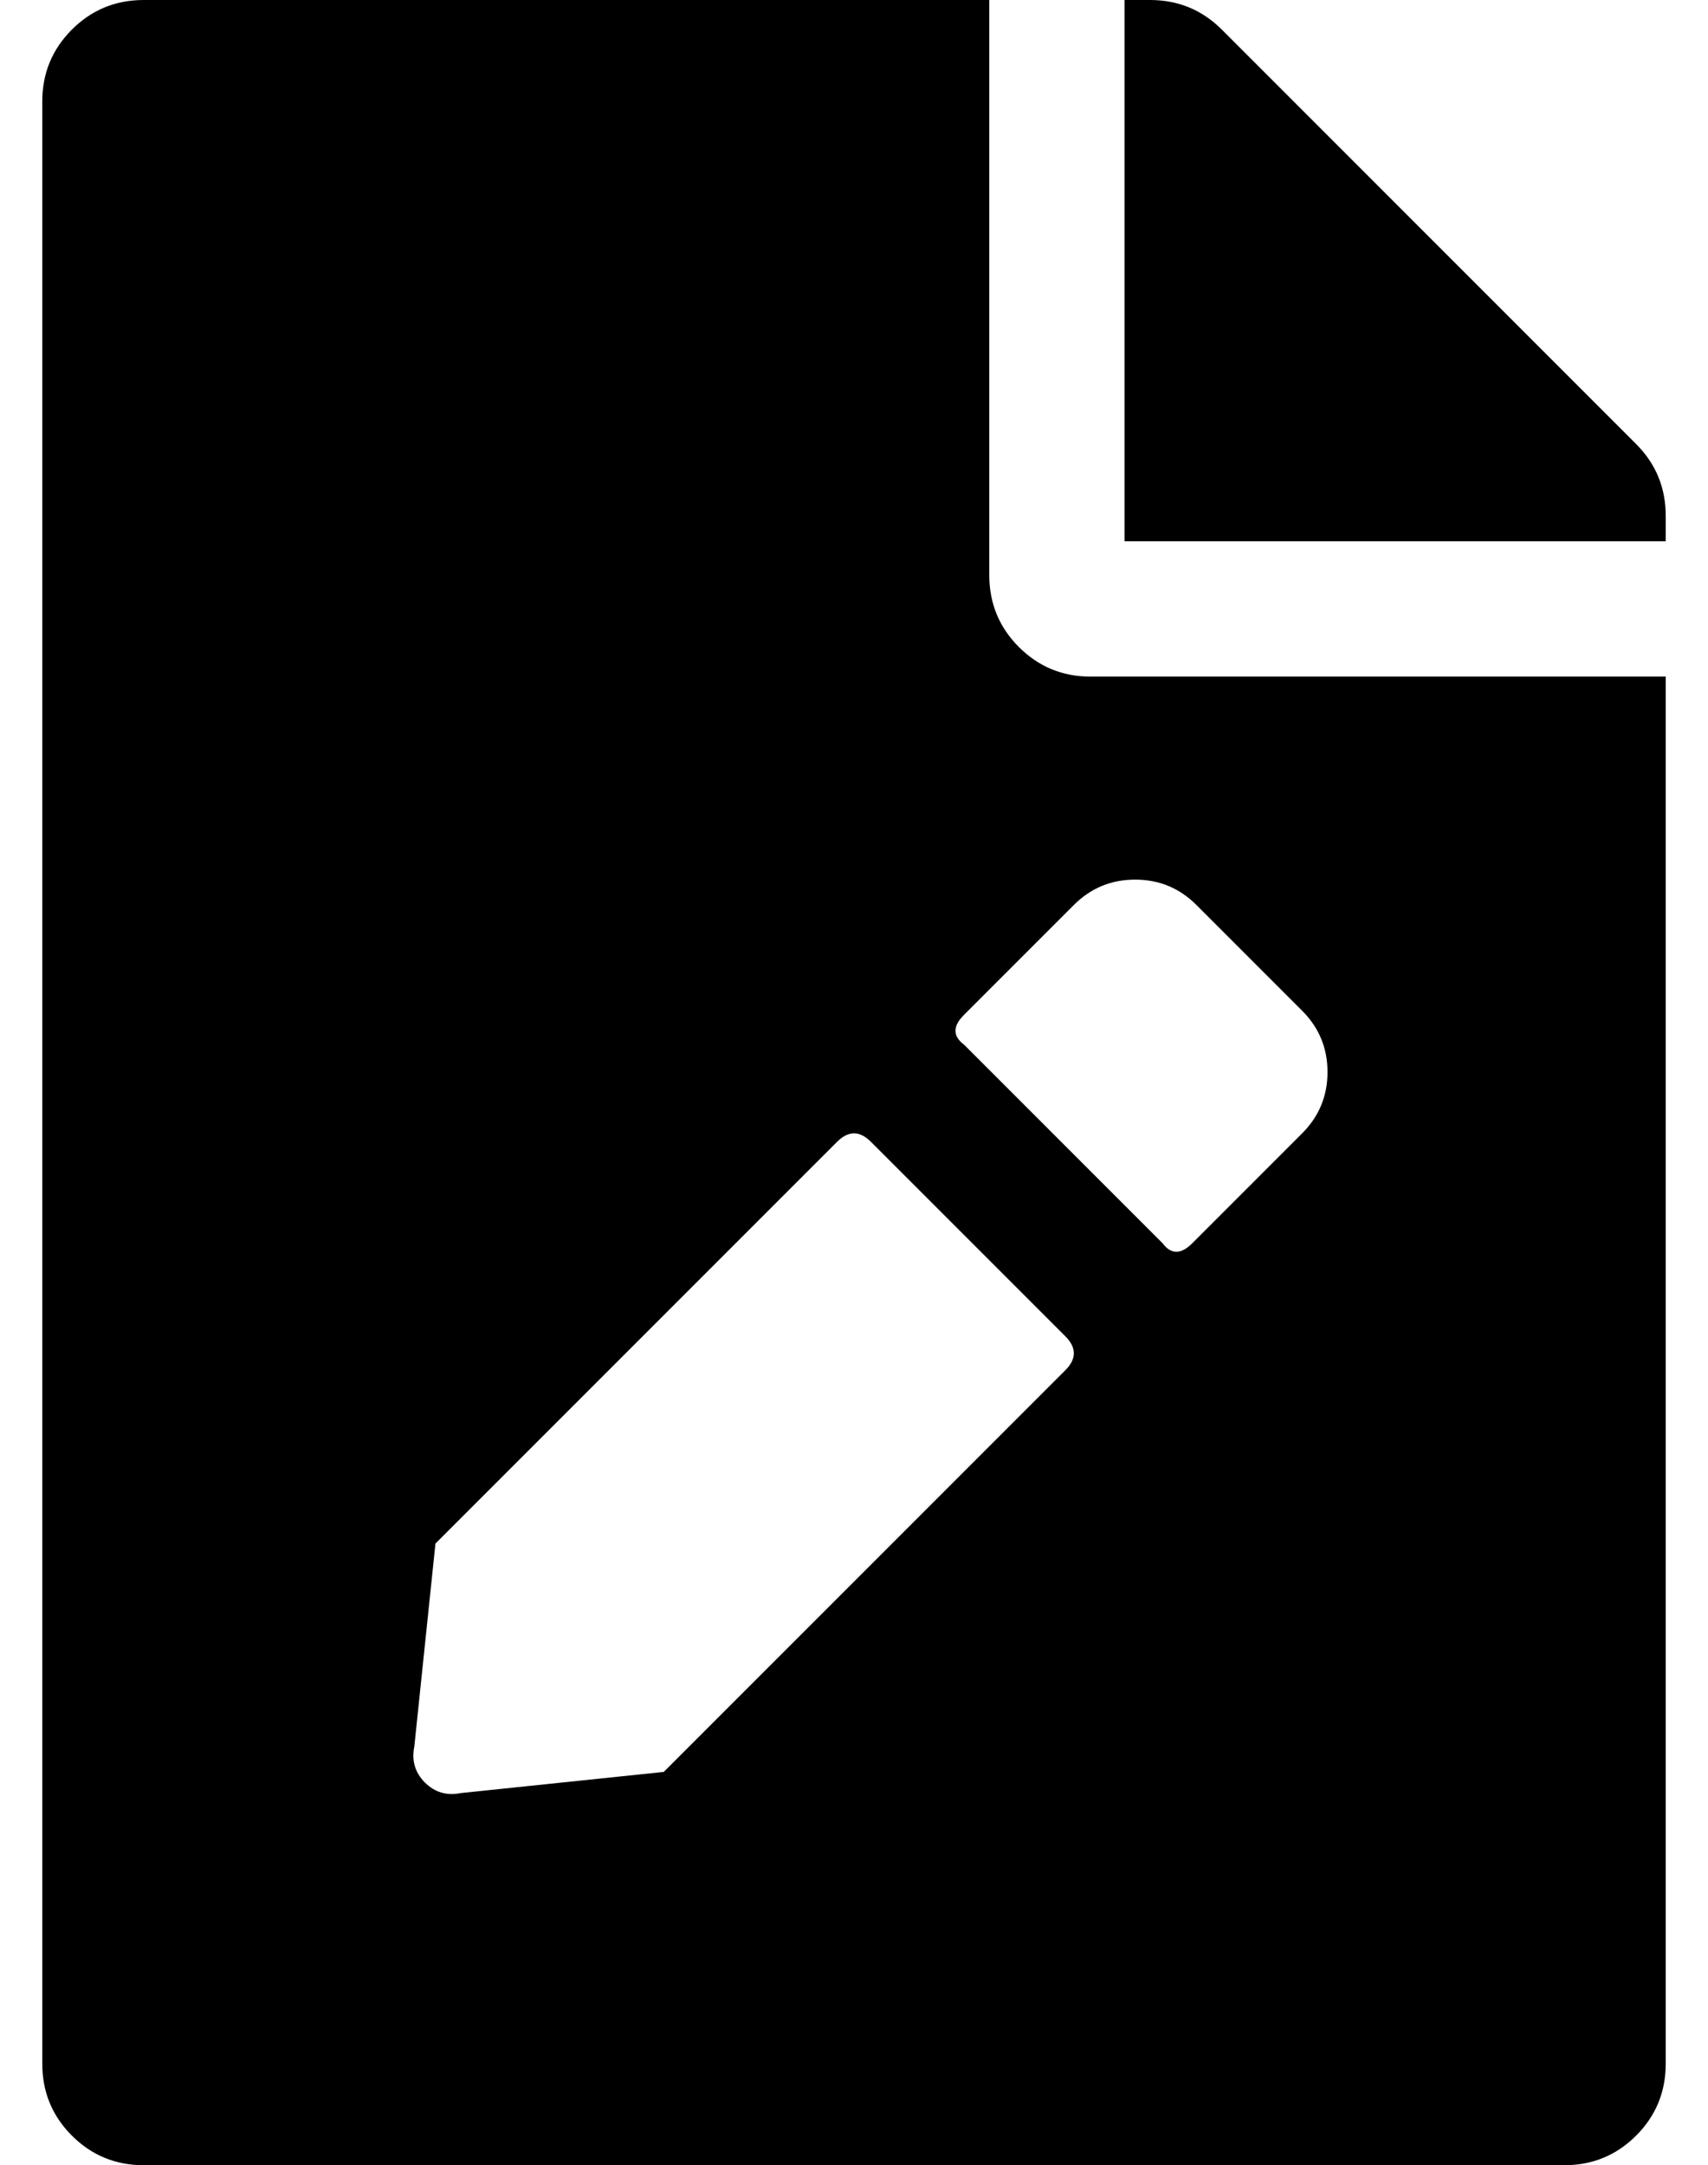 <?xml version="1.0" standalone="no"?>
<!DOCTYPE svg PUBLIC "-//W3C//DTD SVG 1.1//EN" "http://www.w3.org/Graphics/SVG/1.1/DTD/svg11.dtd" >
<svg xmlns="http://www.w3.org/2000/svg" xmlns:xlink="http://www.w3.org/1999/xlink" version="1.1" viewBox="-10 0 404 512">
   <path fill="currentColor"
d="M384 122v6h-128v-128h6q10 0 17 7l98 98q7 7 7 17zM248 160h136v328q0 10 -7 17t-17 7h-336q-10 0 -17 -7t-7 -17v-464q0 -10 7 -17t17 -7h200v136q0 10 7 17t17 7zM188 270l-95 95l-5 48q-1 5 2.5 8.5t8.5 2.5l48 -5l95 -95q4 -4 0 -8l-46 -46q-4 -4 -8 0zM298 239
l-25 -25q-6 -6 -14.5 -6t-14.5 6l-26 26q-4 4 0 7l47 47q3 4 7 0l26 -26q6 -6 6 -14.5t-6 -14.5z" />
</svg>
